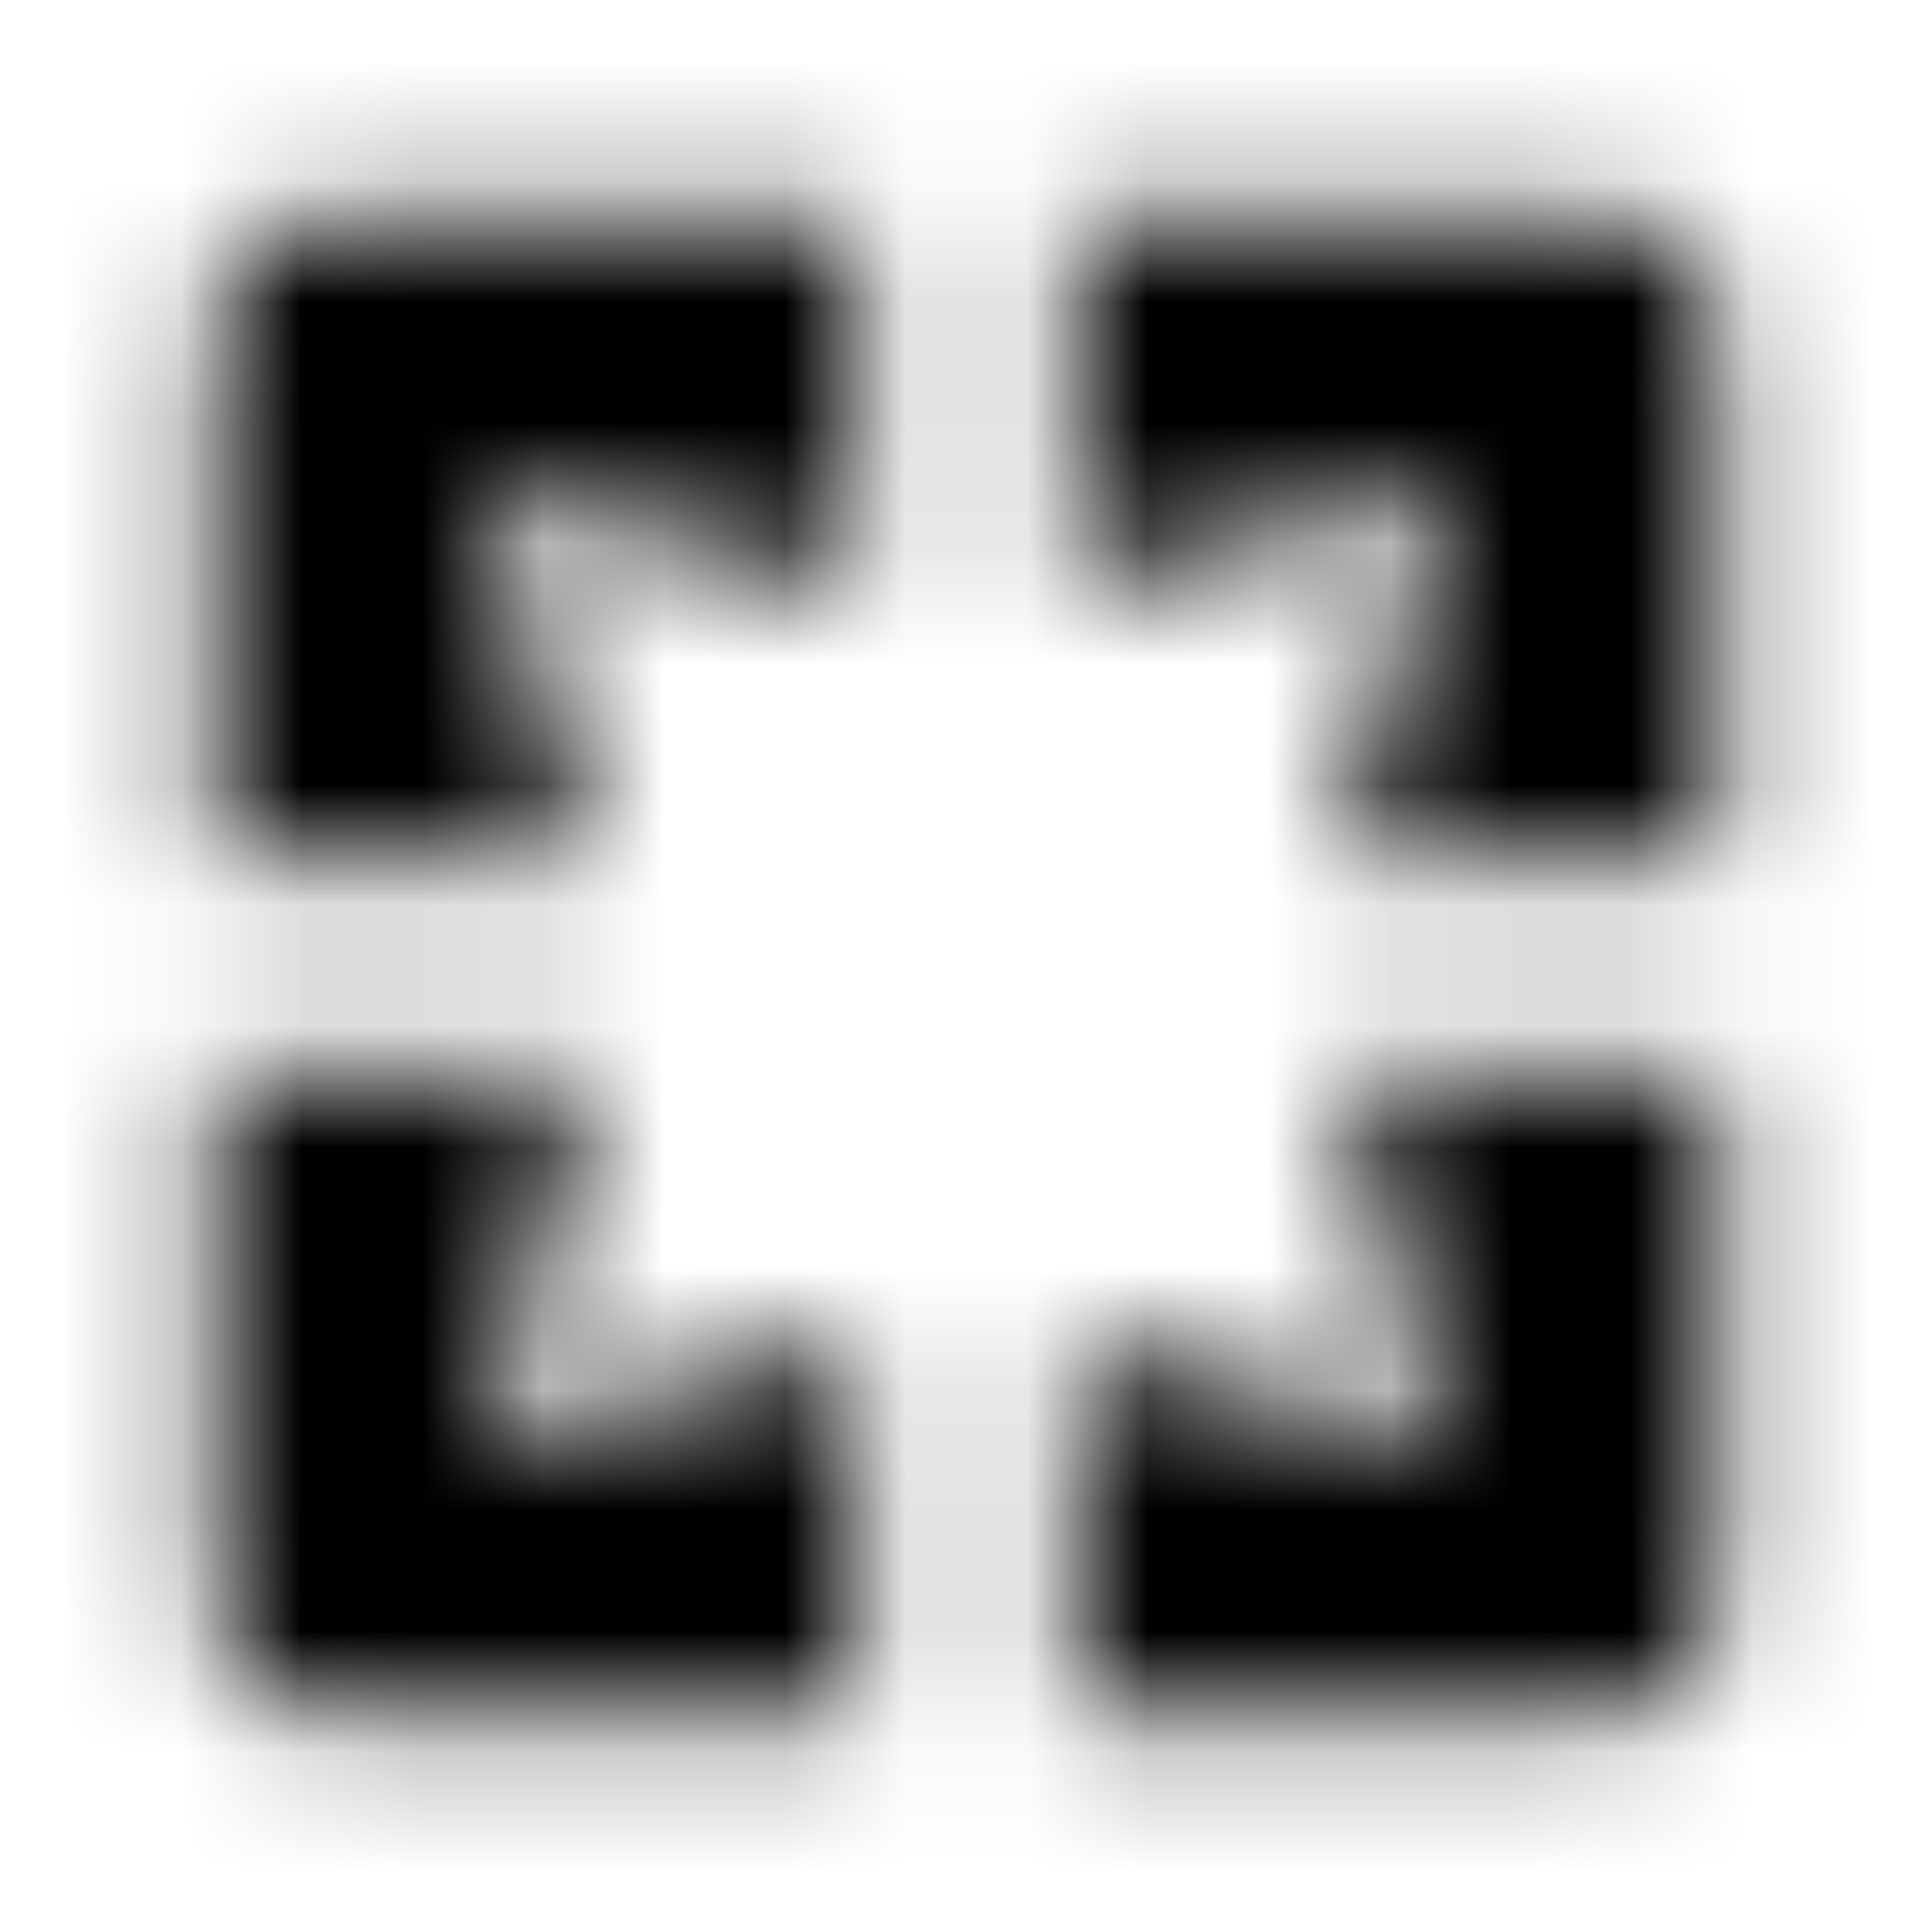 <svg xmlns="http://www.w3.org/2000/svg" xmlns:xlink="http://www.w3.org/1999/xlink" width="16" height="16" viewBox="0 0 16 16">
  <defs>
    <path id="pages-a" d="M4.889,8.889 L1.778,8.889 L1.778,13.333 C1.778,13.822 2.178,14.222 2.667,14.222 L7.111,14.222 L7.111,11.111 L4,12 L4.889,8.889 Z M1.778,2.667 L1.778,7.111 L4.889,7.111 L4,4 L7.111,4.889 L7.111,1.778 L2.667,1.778 C2.178,1.778 1.778,2.178 1.778,2.667 Z M13.333,1.778 L8.889,1.778 L8.889,4.889 L12,4 L11.111,7.111 L14.222,7.111 L14.222,2.667 C14.222,2.178 13.822,1.778 13.333,1.778 Z M12,12 L8.889,11.111 L8.889,14.222 L13.333,14.222 C13.822,14.222 14.222,13.822 14.222,13.333 L14.222,8.889 L11.111,8.889 L12,12 Z"/>
  </defs>
  <g fill="none" fill-rule="evenodd">
    <mask id="pages-b" fill="#fff">
      <use xlink:href="#pages-a"/>
    </mask>
    <g fill="CurrentColor" mask="url(#pages-b)">
      <rect width="16" height="16"/>
    </g>
  </g>
</svg>
